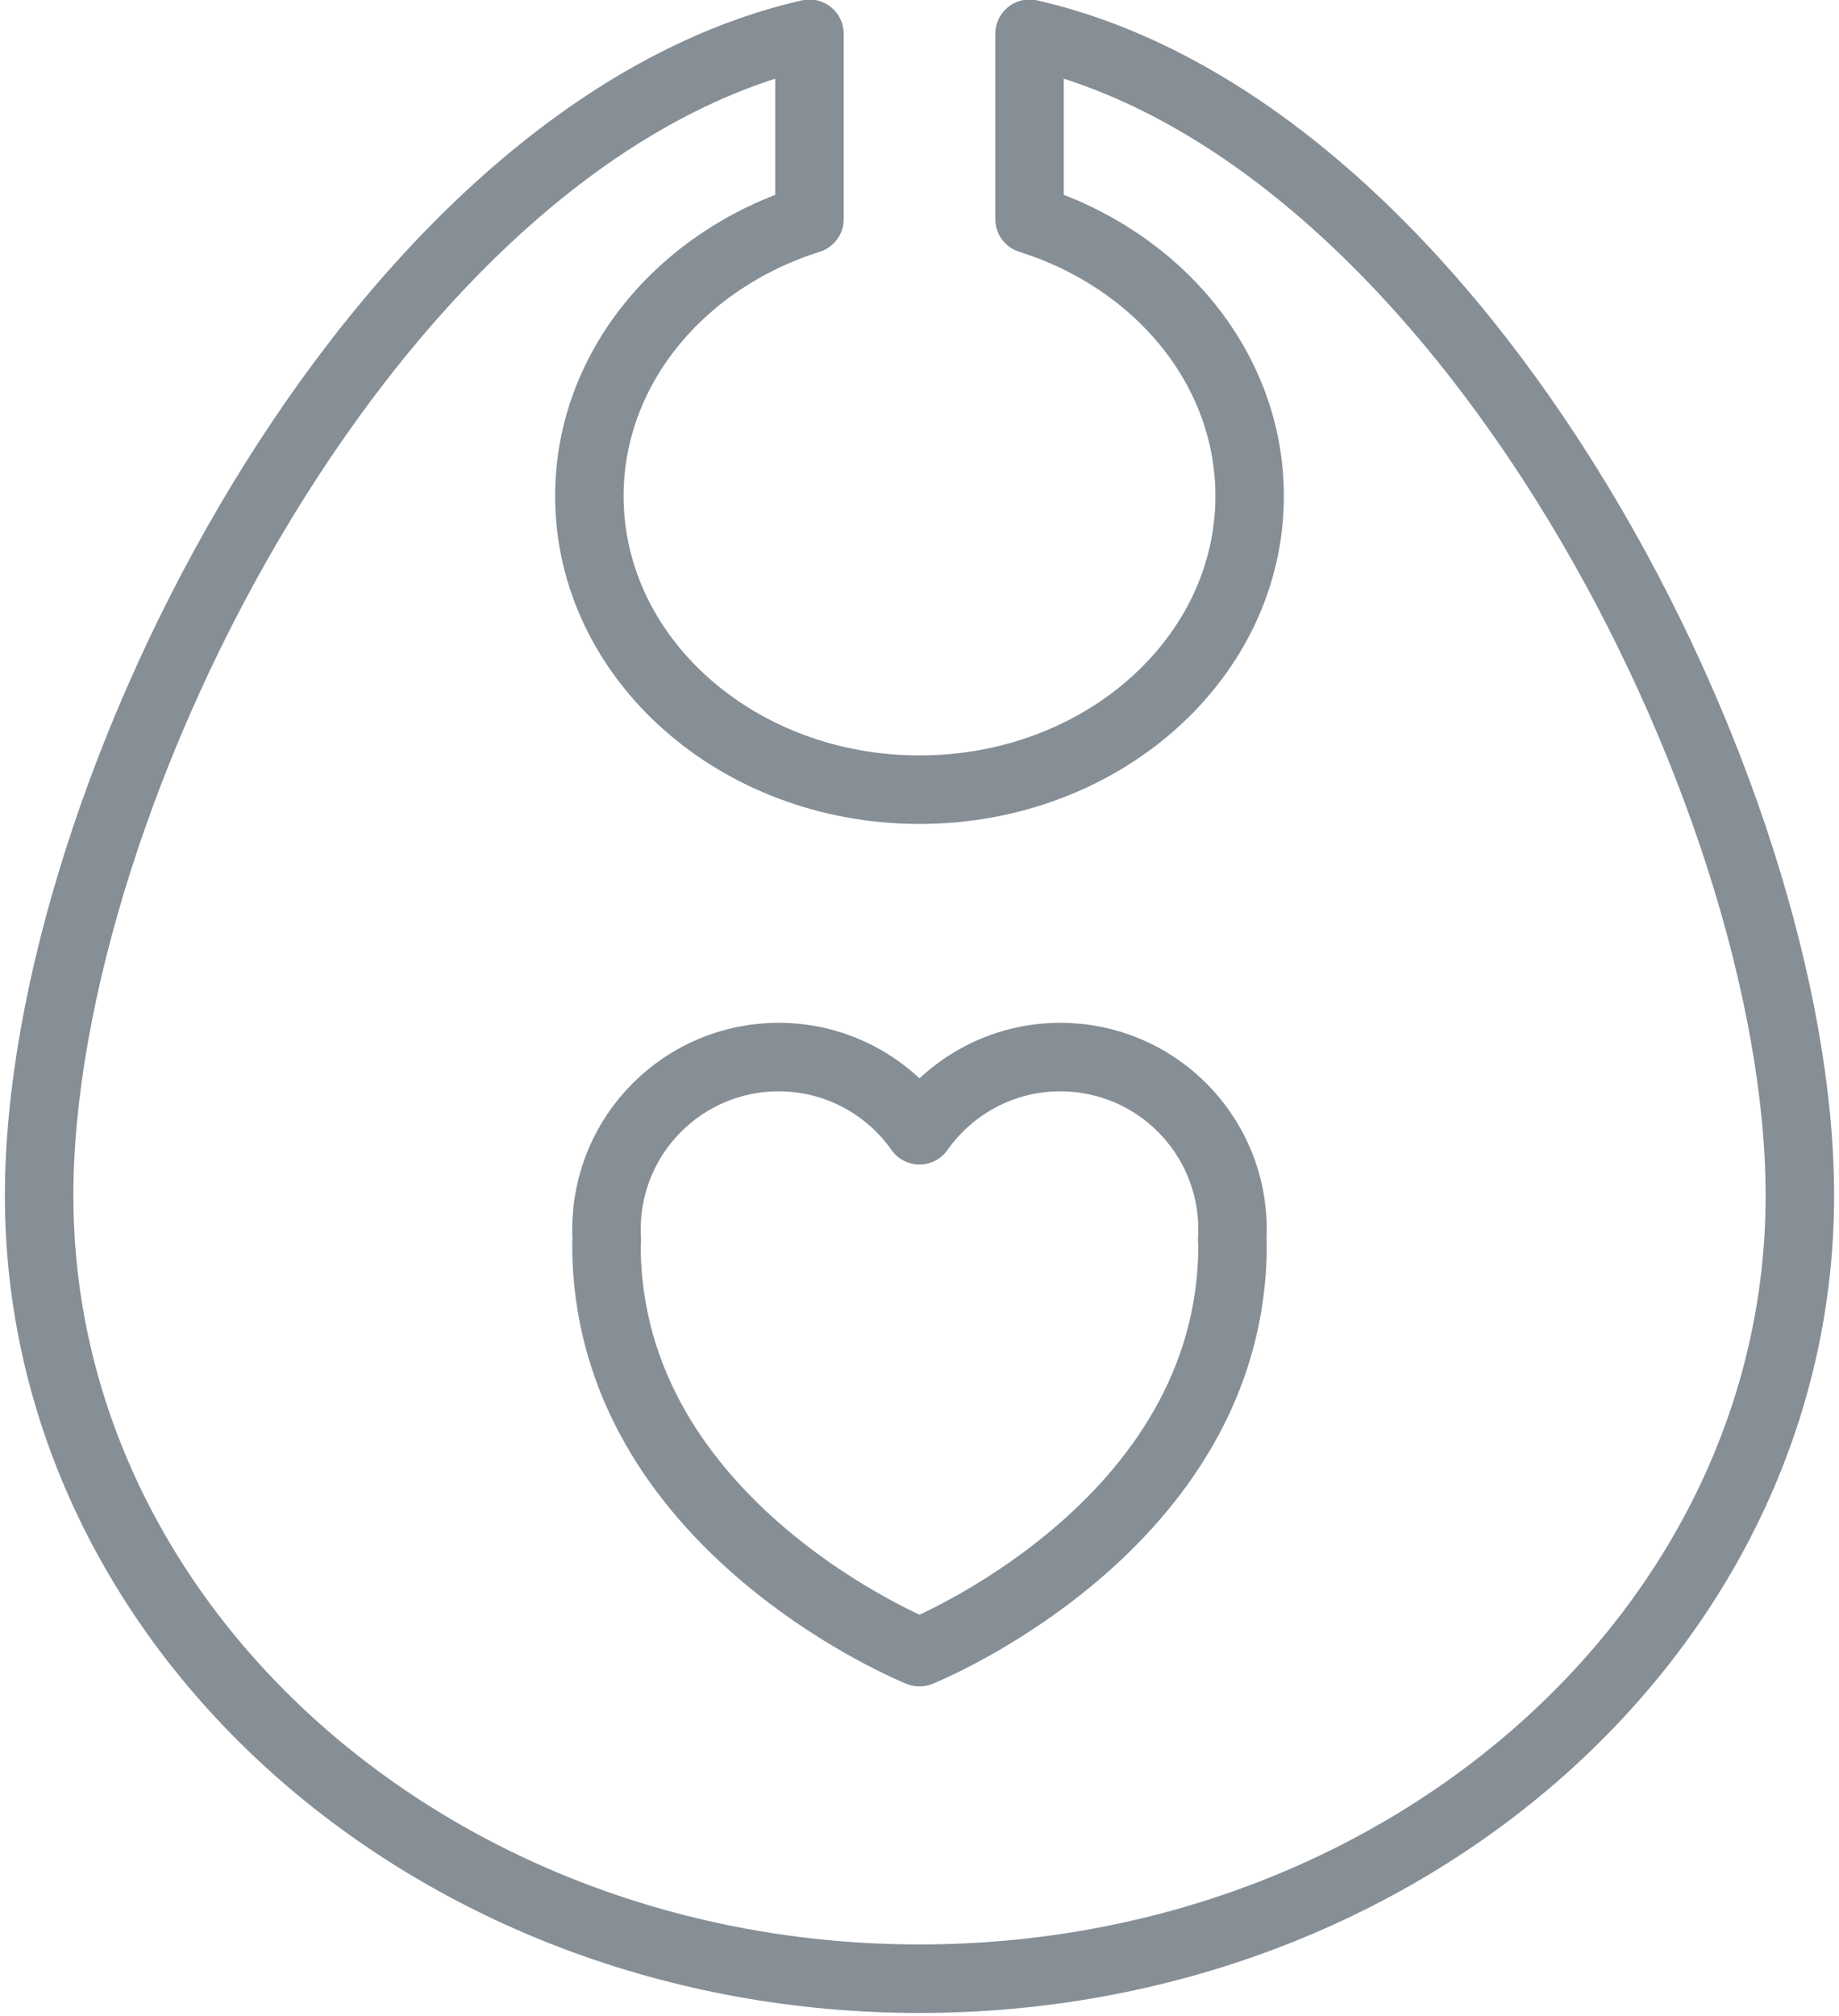 <?xml version="1.0" encoding="UTF-8"?>
<svg width="94px" height="103px" viewBox="0 0 94 103" version="1.1" xmlns="http://www.w3.org/2000/svg" xmlns:xlink="http://www.w3.org/1999/xlink">
    <!-- Generator: Sketch 46 (44423) - http://www.bohemiancoding.com/sketch -->
    <title>baby-20</title>
    <desc>Created with Sketch.</desc>
    <defs></defs>
    <g id="ALL" stroke="none" stroke-width="1" fill="none" fill-rule="evenodd" stroke-linecap="round" stroke-linejoin="round">
        <g id="Secondary" transform="translate(-6671, -8405)" stroke="#868E96" stroke-width="3.5">
            <g id="baby-20" transform="translate(6673, 8406)">
                <path d="M90,60.075 C90,82.169 69.853,100.081 45,100.081 C20.147,100.081 0,82.169 0,60.075 C0,39.673 17.177,5.798 39.375,0.725 L39.375,10.194 C32.821,12.253 28.125,17.81 28.125,24.341 C28.125,32.625 35.68,39.341 45,39.341 C54.32,39.341 61.875,32.625 61.875,24.341 C61.875,17.81 57.179,12.253 50.625,10.194 L50.625,0.725 C72.823,5.798 90,39.673 90,60.075 Z" id="Layer-1"></path>
                <path d="M29.017,62.357 C29.006,62.435 29,62.516 29,62.6 C29,77 45,83.4 45,83.4 C45,83.4 61,77 61,62.6 C61,62.515 60.994,62.434 60.983,62.356 C60.994,62.172 61,61.987 61,61.8 C61,56.94 57.06,53 52.2,53 C49.224,53 46.593,54.478 45,56.739 C43.407,54.478 40.776,53 37.8,53 C32.94,53 29,56.94 29,61.8 C29,61.987 29.006,62.173 29.017,62.357 Z" id="Layer-2"></path>
            </g>
        </g>
    </g>
</svg>